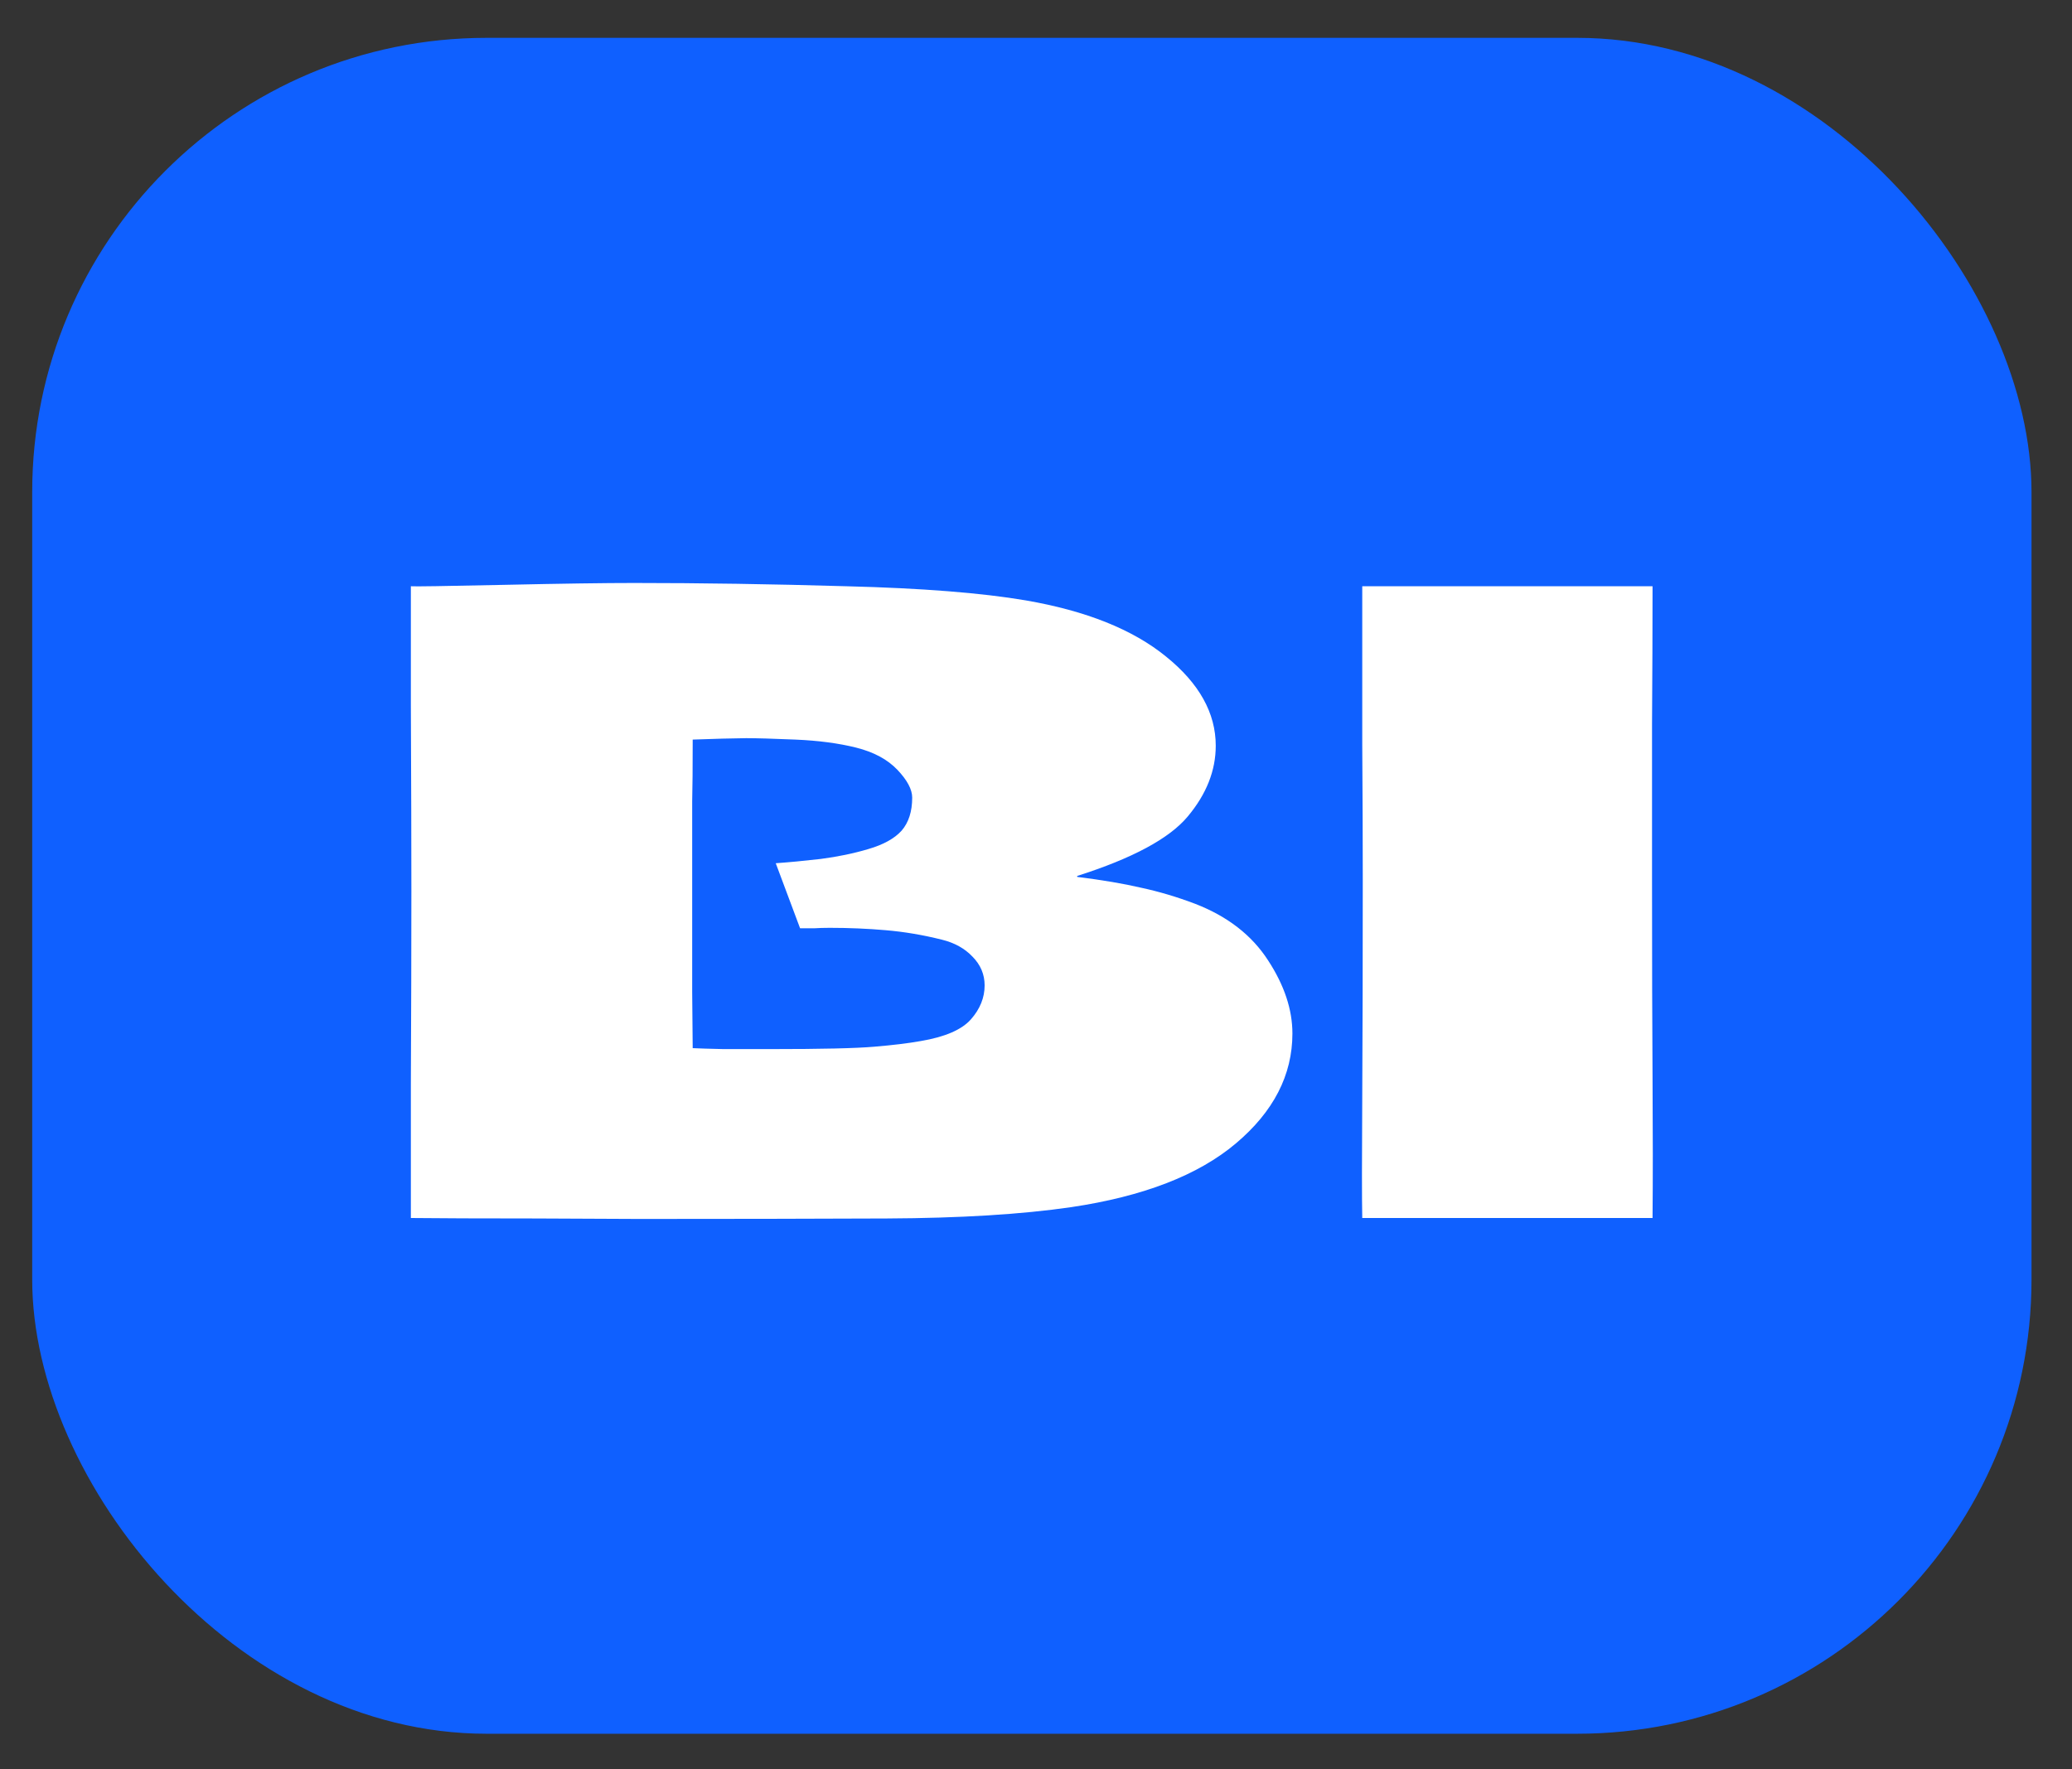 <svg width="48" height="41" viewBox="0 0 48 41" fill="none" xmlns="http://www.w3.org/2000/svg">
<rect x="0" y="0" width="48" height="41" fill="#333333" stroke="none"/>
<rect x="0.746" y="0.877" width="46.316" height="39.298" rx="10.526" fill="#0F60FF"/>
<path d="M29.94 23.949C29.94 24.911 29.503 25.76 28.629 26.497C27.756 27.233 26.485 27.724 24.819 27.972C23.668 28.14 22.242 28.227 20.544 28.235C18.845 28.242 16.93 28.246 14.798 28.246C14.488 28.246 13.691 28.242 12.409 28.235C11.127 28.235 10.163 28.231 9.518 28.224C9.518 27.808 9.518 26.773 9.518 25.119C9.526 23.465 9.53 21.974 9.53 20.648C9.53 19.554 9.526 18.122 9.518 16.351C9.518 14.573 9.518 13.651 9.518 13.585C9.583 13.593 10.293 13.582 11.649 13.553C13.013 13.523 14.026 13.509 14.688 13.509C16.231 13.509 17.873 13.534 19.613 13.585C21.352 13.629 22.737 13.738 23.766 13.913C25.162 14.154 26.244 14.588 27.012 15.214C27.78 15.834 28.164 16.523 28.164 17.28C28.164 17.856 27.948 18.403 27.515 18.92C27.09 19.43 26.236 19.89 24.954 20.298V20.32C25.534 20.392 26.028 20.476 26.436 20.571C26.845 20.659 27.261 20.782 27.686 20.943C28.438 21.234 29.001 21.672 29.377 22.255C29.753 22.831 29.94 23.395 29.94 23.949ZM22.81 22.834C22.81 22.579 22.716 22.357 22.528 22.167C22.349 21.978 22.112 21.846 21.818 21.774C21.377 21.664 20.944 21.591 20.519 21.555C20.103 21.519 19.67 21.5 19.221 21.5C19.09 21.5 18.967 21.504 18.853 21.511C18.747 21.511 18.641 21.511 18.535 21.511L17.971 20.003C18.281 19.981 18.628 19.948 19.012 19.904C19.404 19.853 19.772 19.777 20.115 19.675C20.466 19.573 20.723 19.43 20.887 19.248C21.05 19.059 21.132 18.804 21.132 18.483C21.132 18.294 21.017 18.078 20.789 17.838C20.56 17.598 20.241 17.426 19.833 17.324C19.425 17.222 18.955 17.16 18.424 17.138C17.901 17.116 17.522 17.105 17.285 17.105C17.195 17.105 17.011 17.109 16.733 17.116C16.456 17.124 16.227 17.131 16.047 17.138C16.047 17.787 16.043 18.264 16.035 18.57C16.035 18.869 16.035 19.511 16.035 20.495C16.035 21.355 16.035 22.186 16.035 22.987C16.043 23.782 16.047 24.215 16.047 24.288C16.195 24.295 16.431 24.303 16.758 24.31C17.093 24.31 17.46 24.31 17.861 24.31C19.029 24.31 19.825 24.292 20.25 24.255C20.683 24.219 21.042 24.175 21.328 24.124C21.891 24.029 22.279 23.862 22.492 23.621C22.704 23.381 22.81 23.118 22.81 22.834Z" fill="white"/>
<path d="M38.283 28.224H31.558C31.549 27.801 31.549 26.861 31.558 25.403C31.566 23.946 31.57 22.269 31.57 20.374C31.57 19.507 31.566 18.465 31.558 17.248C31.558 16.023 31.558 14.803 31.558 13.585H38.283C38.283 14.525 38.279 15.597 38.271 16.799C38.271 17.995 38.271 19.186 38.271 20.374C38.271 22.24 38.275 23.789 38.283 25.021C38.291 26.252 38.291 27.32 38.283 28.224Z" fill="white"/>
</svg>
